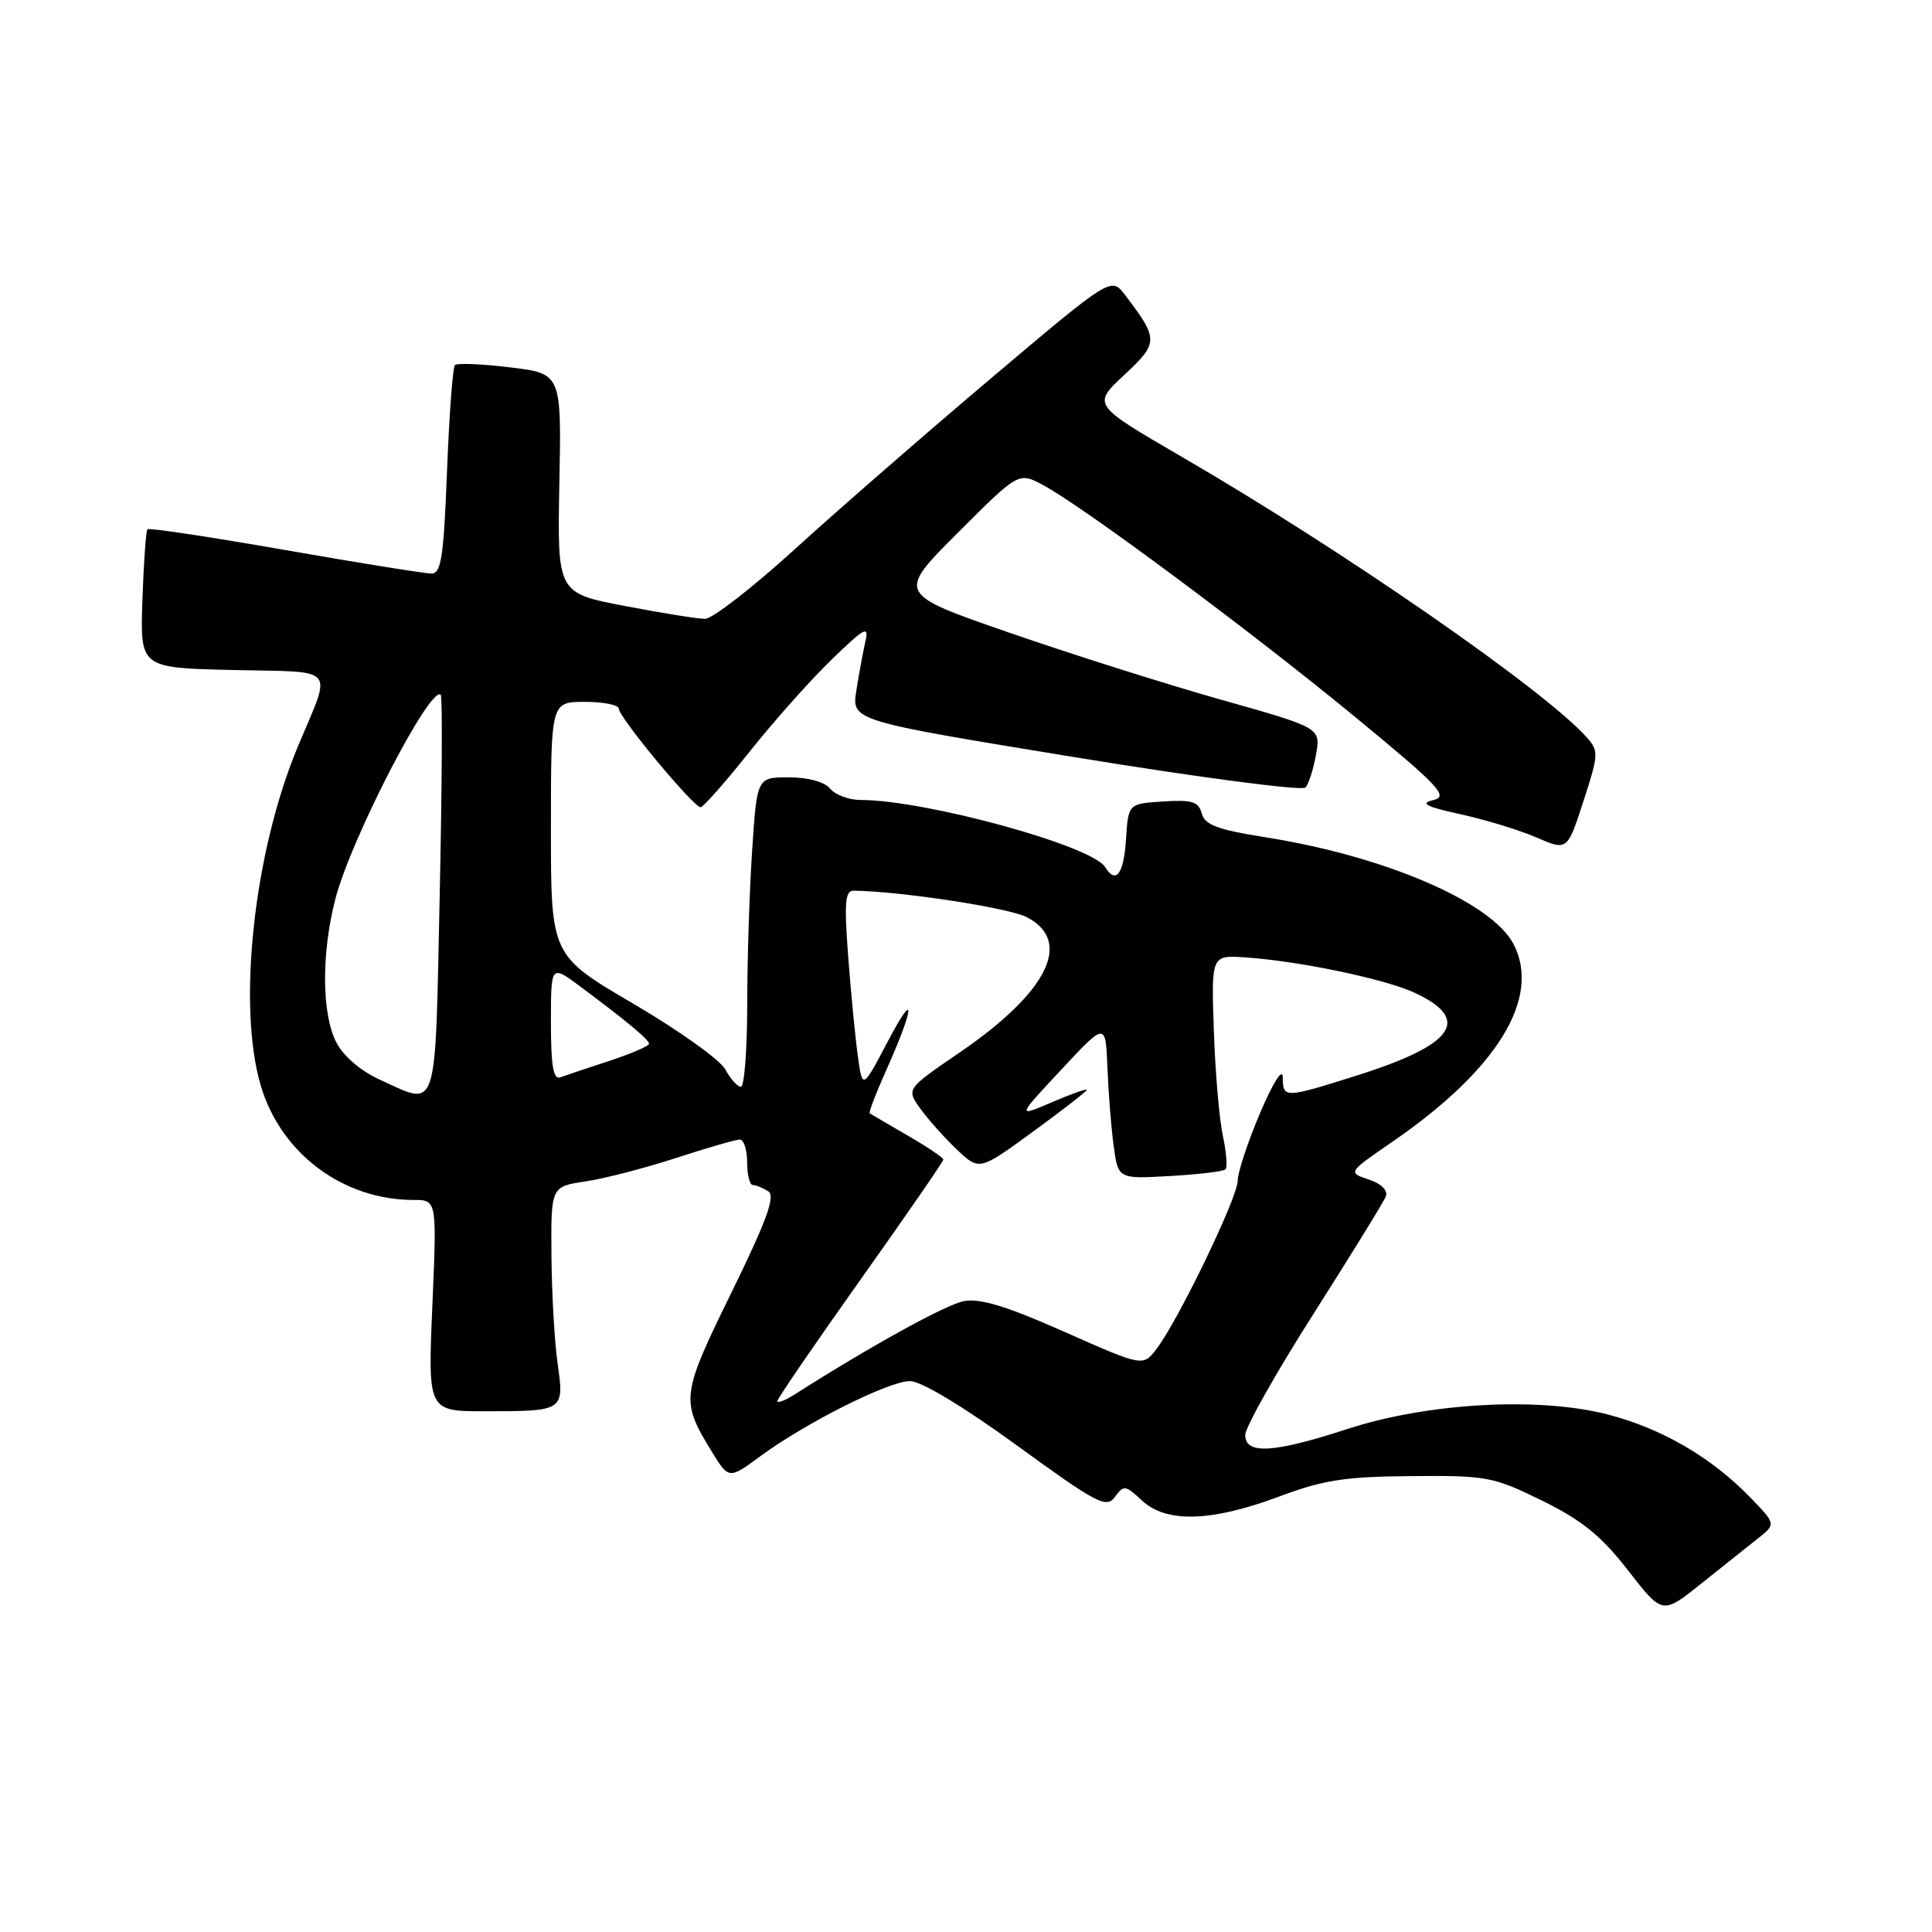 <?xml version="1.0" encoding="UTF-8" standalone="no"?>
<!DOCTYPE svg PUBLIC "-//W3C//DTD SVG 1.1//EN" "http://www.w3.org/Graphics/SVG/1.1/DTD/svg11.dtd" >
<svg xmlns="http://www.w3.org/2000/svg" xmlns:xlink="http://www.w3.org/1999/xlink" version="1.1" viewBox="0 0 256 256">
 <g >
 <path fill="currentColor"
d=" M 232.92 203.86 C 235.34 201.95 235.34 201.95 231.92 198.42 C 226.76 193.09 220.15 189.25 212.97 187.41 C 203.80 185.06 189.13 185.89 178.50 189.36 C 168.76 192.54 165.00 192.76 165.00 190.15 C 165.00 189.13 169.08 181.89 174.06 174.07 C 179.04 166.24 183.35 159.25 183.63 158.53 C 183.93 157.73 183.03 156.84 181.36 156.29 C 178.58 155.36 178.58 155.36 184.54 151.26 C 198.42 141.71 204.23 132.22 200.56 125.11 C 197.67 119.54 183.52 113.44 167.61 110.93 C 161.34 109.94 159.63 109.30 159.24 107.79 C 158.82 106.22 157.96 105.95 154.12 106.20 C 149.50 106.50 149.50 106.50 149.20 111.25 C 148.90 115.84 147.86 117.20 146.43 114.89 C 144.68 112.05 122.60 106.00 114.01 106.00 C 112.49 106.00 110.68 105.33 110.00 104.50 C 109.25 103.60 107.07 103.00 104.53 103.00 C 100.30 103.00 100.30 103.00 99.66 112.75 C 99.30 118.11 99.01 127.34 99.01 133.25 C 99.00 139.16 98.63 144.00 98.17 144.00 C 97.71 144.00 96.79 142.97 96.11 141.71 C 95.44 140.45 89.96 136.54 83.94 133.01 C 73.00 126.60 73.00 126.60 73.00 109.80 C 73.00 93.00 73.00 93.00 77.50 93.00 C 79.97 93.00 82.00 93.41 82.00 93.91 C 82.00 95.05 91.93 107.01 92.84 106.96 C 93.20 106.94 96.12 103.63 99.32 99.61 C 102.52 95.58 107.41 90.09 110.19 87.40 C 114.58 83.15 115.17 82.83 114.67 85.00 C 114.36 86.38 113.81 89.30 113.47 91.50 C 112.84 95.50 112.84 95.50 142.52 100.35 C 158.84 103.02 172.55 104.82 172.98 104.35 C 173.41 103.88 174.04 101.91 174.38 99.97 C 175.01 96.44 175.01 96.44 161.75 92.70 C 154.46 90.64 141.83 86.64 133.67 83.81 C 118.84 78.67 118.84 78.67 126.91 70.60 C 134.98 62.53 134.98 62.53 138.24 64.29 C 143.61 67.18 165.62 83.54 179.39 94.86 C 190.80 104.25 192.00 105.53 189.91 106.02 C 188.10 106.45 188.95 106.89 193.52 107.89 C 196.81 108.61 201.34 109.99 203.59 110.97 C 207.68 112.74 207.68 112.74 209.81 106.17 C 211.84 99.94 211.86 99.50 210.22 97.67 C 204.60 91.39 177.93 72.92 156.61 60.54 C 144.73 53.64 144.73 53.64 148.96 49.69 C 153.54 45.42 153.55 44.97 149.08 39.09 C 147.24 36.67 147.24 36.67 131.37 50.08 C 122.64 57.46 110.93 67.66 105.34 72.75 C 99.75 77.84 94.39 82.00 93.43 82.00 C 92.46 82.00 87.66 81.23 82.76 80.29 C 73.84 78.58 73.84 78.58 74.12 64.04 C 74.40 49.50 74.40 49.50 67.61 48.68 C 63.87 48.22 60.57 48.09 60.28 48.38 C 59.99 48.68 59.52 55.01 59.23 62.46 C 58.80 73.75 58.46 76.00 57.18 76.00 C 56.33 76.00 47.60 74.60 37.78 72.88 C 27.95 71.16 19.75 69.92 19.54 70.13 C 19.34 70.33 19.04 74.55 18.87 79.50 C 18.56 88.50 18.56 88.50 30.89 88.78 C 44.89 89.10 44.01 88.05 39.46 98.94 C 33.63 112.89 31.41 133.27 34.56 143.87 C 37.22 152.85 45.46 159.00 54.81 159.00 C 57.89 159.00 57.89 159.00 57.29 173.00 C 56.69 187.00 56.69 187.00 64.26 187.00 C 74.73 187.00 74.78 186.97 73.89 180.71 C 73.48 177.85 73.11 171.39 73.07 166.36 C 73.00 157.23 73.00 157.23 77.61 156.54 C 80.15 156.16 85.56 154.75 89.64 153.42 C 93.72 152.09 97.50 151.00 98.03 151.00 C 98.56 151.00 99.00 152.35 99.00 154.00 C 99.00 155.65 99.34 157.01 99.75 157.02 C 100.16 157.02 101.08 157.40 101.79 157.85 C 102.78 158.48 101.62 161.66 96.92 171.27 C 90.26 184.85 90.17 185.57 94.26 192.26 C 96.57 196.03 96.57 196.03 100.73 192.97 C 106.79 188.51 117.77 183.00 120.58 183.00 C 122.05 183.00 127.65 186.37 134.75 191.53 C 145.36 199.25 146.60 199.90 147.73 198.35 C 148.90 196.75 149.14 196.79 151.31 198.82 C 154.50 201.82 160.49 201.66 169.38 198.34 C 175.34 196.10 178.21 195.66 187.02 195.59 C 197.02 195.50 197.88 195.67 204.35 198.85 C 209.65 201.46 212.17 203.51 215.72 208.08 C 220.28 213.95 220.28 213.95 225.39 209.86 C 228.20 207.62 231.59 204.92 232.92 203.86 Z  M 103.00 185.65 C 103.00 185.34 107.95 178.11 114.00 169.59 C 120.05 161.07 125.00 153.90 125.00 153.65 C 125.00 153.40 122.86 151.96 120.25 150.45 C 117.64 148.94 115.38 147.62 115.24 147.51 C 115.09 147.40 116.06 144.87 117.39 141.90 C 121.21 133.36 121.39 130.86 117.67 137.94 C 114.28 144.37 114.28 144.37 113.67 139.94 C 113.33 137.50 112.75 131.56 112.39 126.75 C 111.85 119.63 111.98 118.00 113.11 118.02 C 119.31 118.09 133.65 120.29 136.04 121.52 C 142.21 124.71 138.86 131.47 127.10 139.50 C 120.08 144.30 120.08 144.30 121.95 146.90 C 122.98 148.33 125.15 150.77 126.79 152.32 C 129.76 155.14 129.76 155.14 136.88 149.95 C 140.80 147.09 144.00 144.60 144.00 144.41 C 144.00 144.22 141.92 144.96 139.37 146.06 C 134.74 148.04 134.74 148.04 140.62 141.74 C 146.50 135.43 146.50 135.43 146.74 141.47 C 146.87 144.78 147.24 149.46 147.57 151.86 C 148.16 156.22 148.16 156.22 155.02 155.83 C 158.80 155.62 162.12 155.22 162.39 154.94 C 162.66 154.67 162.50 152.66 162.03 150.47 C 161.56 148.29 161.02 142.01 160.84 136.53 C 160.50 126.56 160.50 126.56 165.00 126.86 C 172.18 127.34 183.68 129.75 187.59 131.61 C 195.01 135.13 192.66 138.44 179.85 142.49 C 170.16 145.55 170.01 145.55 169.97 142.75 C 169.96 141.43 168.71 143.39 166.97 147.47 C 165.34 151.31 164.00 155.35 164.00 156.46 C 164.00 158.68 156.05 175.12 153.21 178.79 C 151.43 181.08 151.43 181.08 141.01 176.46 C 133.32 173.05 129.82 171.99 127.69 172.41 C 125.28 172.89 115.14 178.49 105.25 184.80 C 104.01 185.58 103.00 185.97 103.00 185.65 Z  M 50.32 143.06 C 47.81 141.92 45.50 139.94 44.57 138.13 C 42.61 134.35 42.57 126.22 44.47 119.00 C 46.56 111.02 57.07 90.72 58.40 92.07 C 58.64 92.31 58.57 104.31 58.26 118.75 C 57.63 148.12 58.13 146.60 50.32 143.06 Z  M 73.00 135.52 C 73.00 127.83 73.00 127.83 76.81 130.66 C 83.07 135.32 86.00 137.76 86.00 138.31 C 86.00 138.60 83.64 139.62 80.75 140.57 C 77.86 141.51 74.94 142.50 74.25 142.75 C 73.32 143.10 73.00 141.25 73.00 135.52 Z "/>
</g>
</svg>